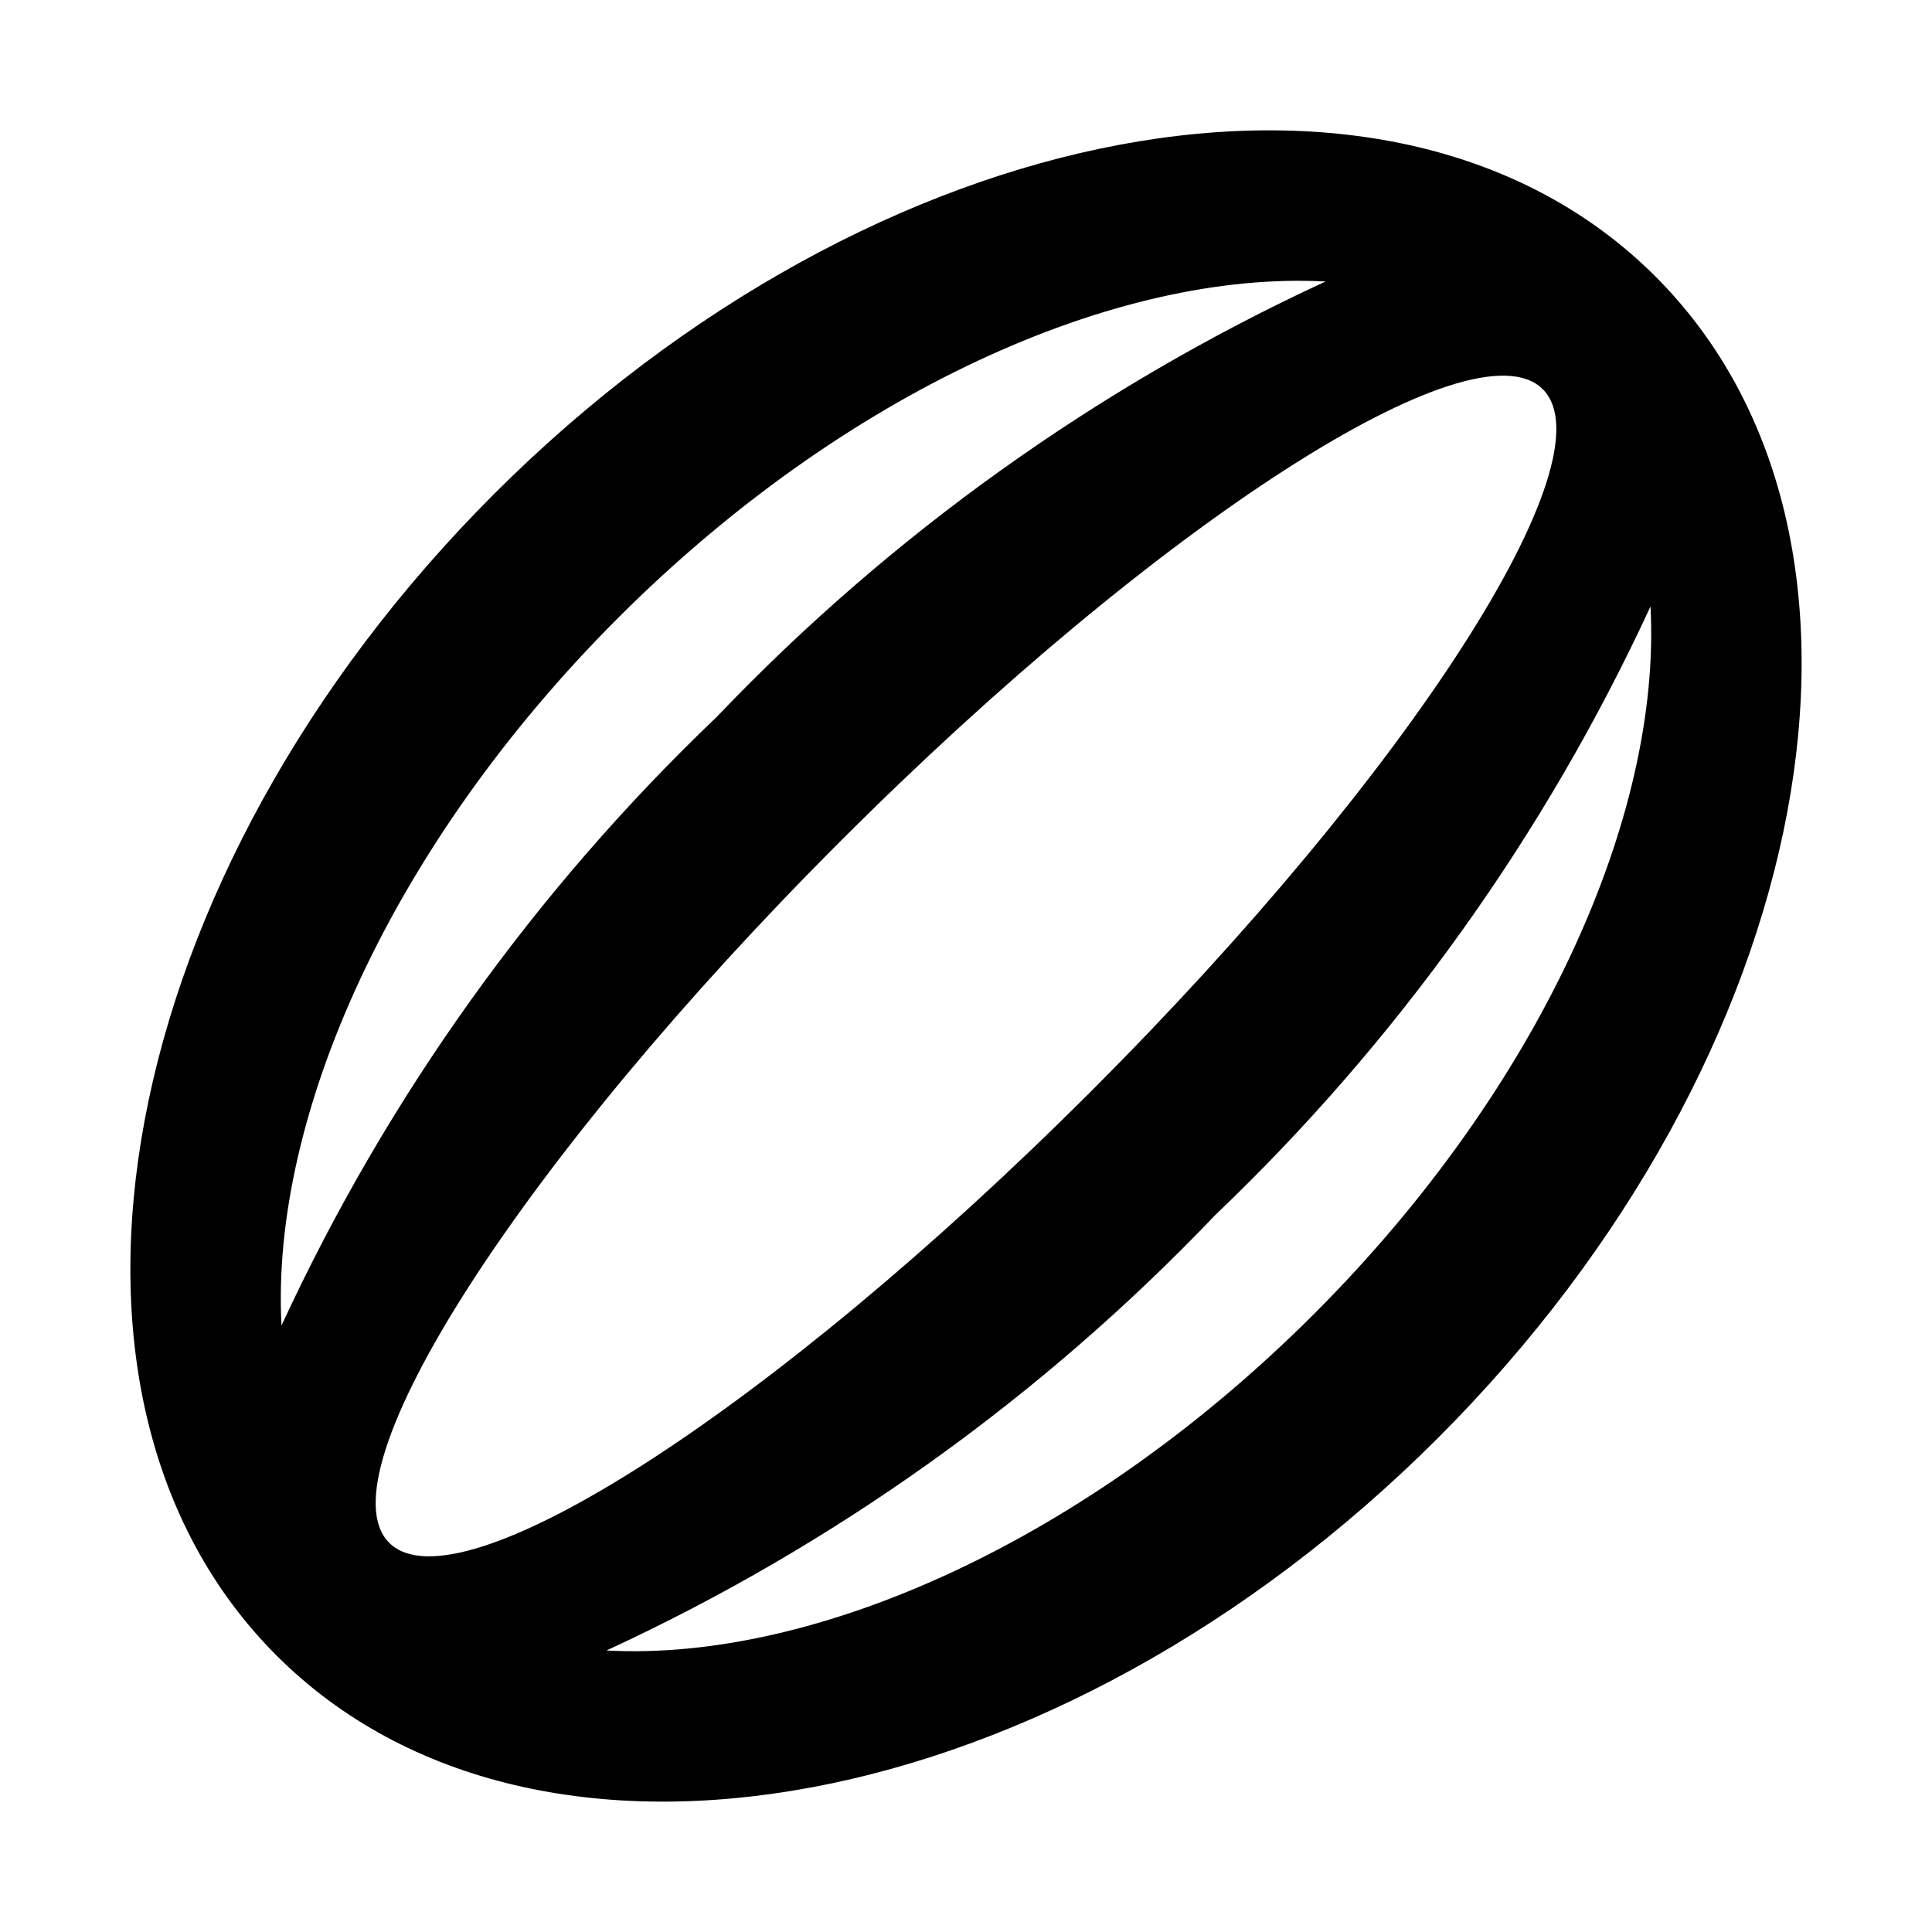 <svg width="24" height="24" viewBox="0 0 24 24" fill="none" xmlns="http://www.w3.org/2000/svg">
<path d="M7.677 7.677C10.491 4.864 13.865 3.357 16.466 3.497C13.628 4.808 11.063 6.643 8.905 8.904C6.643 11.063 4.808 13.628 3.497 16.466C3.358 13.865 4.864 10.491 7.677 7.677ZM16.323 16.323C13.509 19.136 10.135 20.643 7.534 20.503C10.372 19.192 12.937 17.357 15.095 15.095C17.357 12.937 19.192 10.372 20.503 7.534C20.642 10.135 19.136 13.509 16.323 16.323ZM13.555 13.555C9.598 17.513 5.694 20.024 4.835 19.165C3.976 18.307 6.487 14.402 10.445 10.445C14.402 6.488 18.306 3.976 19.165 4.835C20.024 5.694 17.513 9.598 13.555 13.555ZM6.137 6.137C1.407 10.868 0.197 17.328 3.435 20.565C6.673 23.803 13.132 22.593 17.863 17.863C22.593 13.132 23.803 6.673 20.565 3.435C17.327 0.196 10.868 1.407 6.137 6.137Z" fill="black"/>
</svg>
